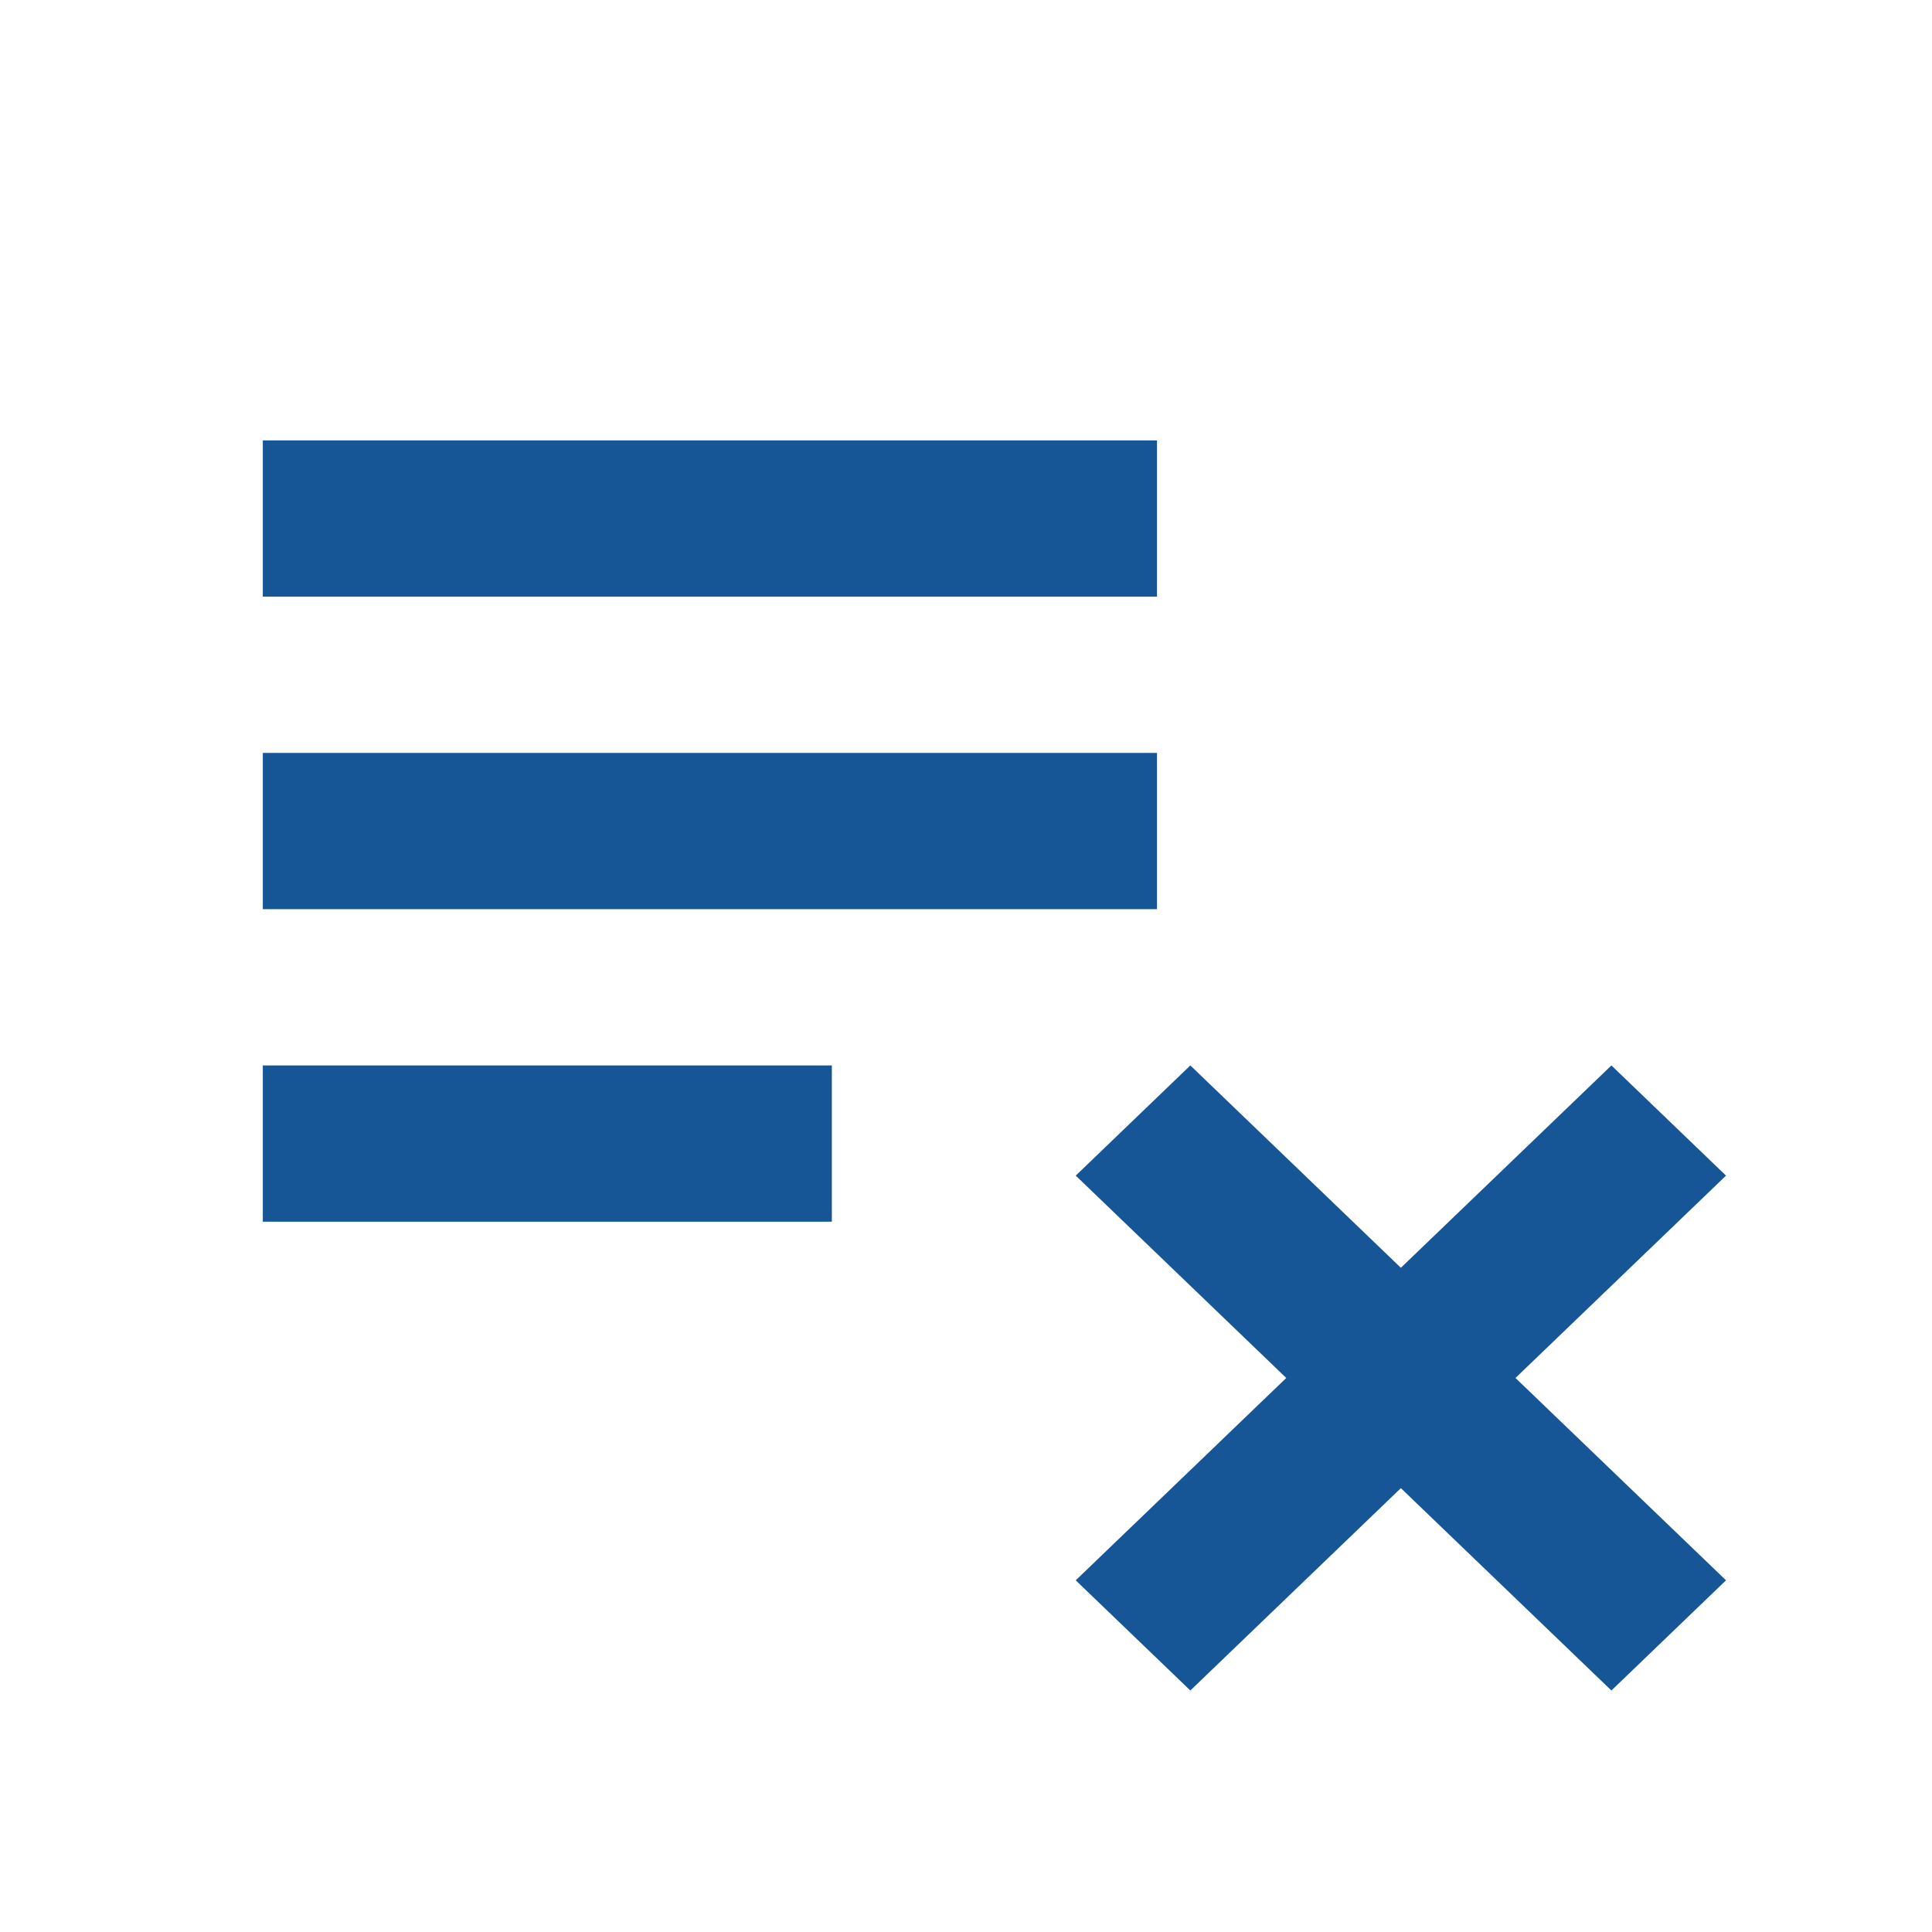 <svg width="34" height="34" viewBox="0 0 34 34" fill="none" xmlns="http://www.w3.org/2000/svg">
<g clip-path="url(#clip0_15_365)">
<path d="M20.361 13.25H4.625V16H20.361V13.25ZM20.361 7.75H4.625V10.5H20.361V7.75ZM4.625 21.5H14.639V18.75H4.625V21.5ZM20.948 29.75L24.653 26.189L28.358 29.75L30.375 27.811L26.67 24.25L30.375 20.689L28.358 18.75L24.653 22.311L20.948 18.75L18.931 20.689L22.636 24.25L18.931 27.811L20.948 29.75Z" fill="#175696"/>
</g>
<defs>
<clipPath id="clip0_15_365">
<rect width="33" height="33" fill="white" transform="translate(0.5 0.5)"/>
</clipPath>
</defs>
</svg>

